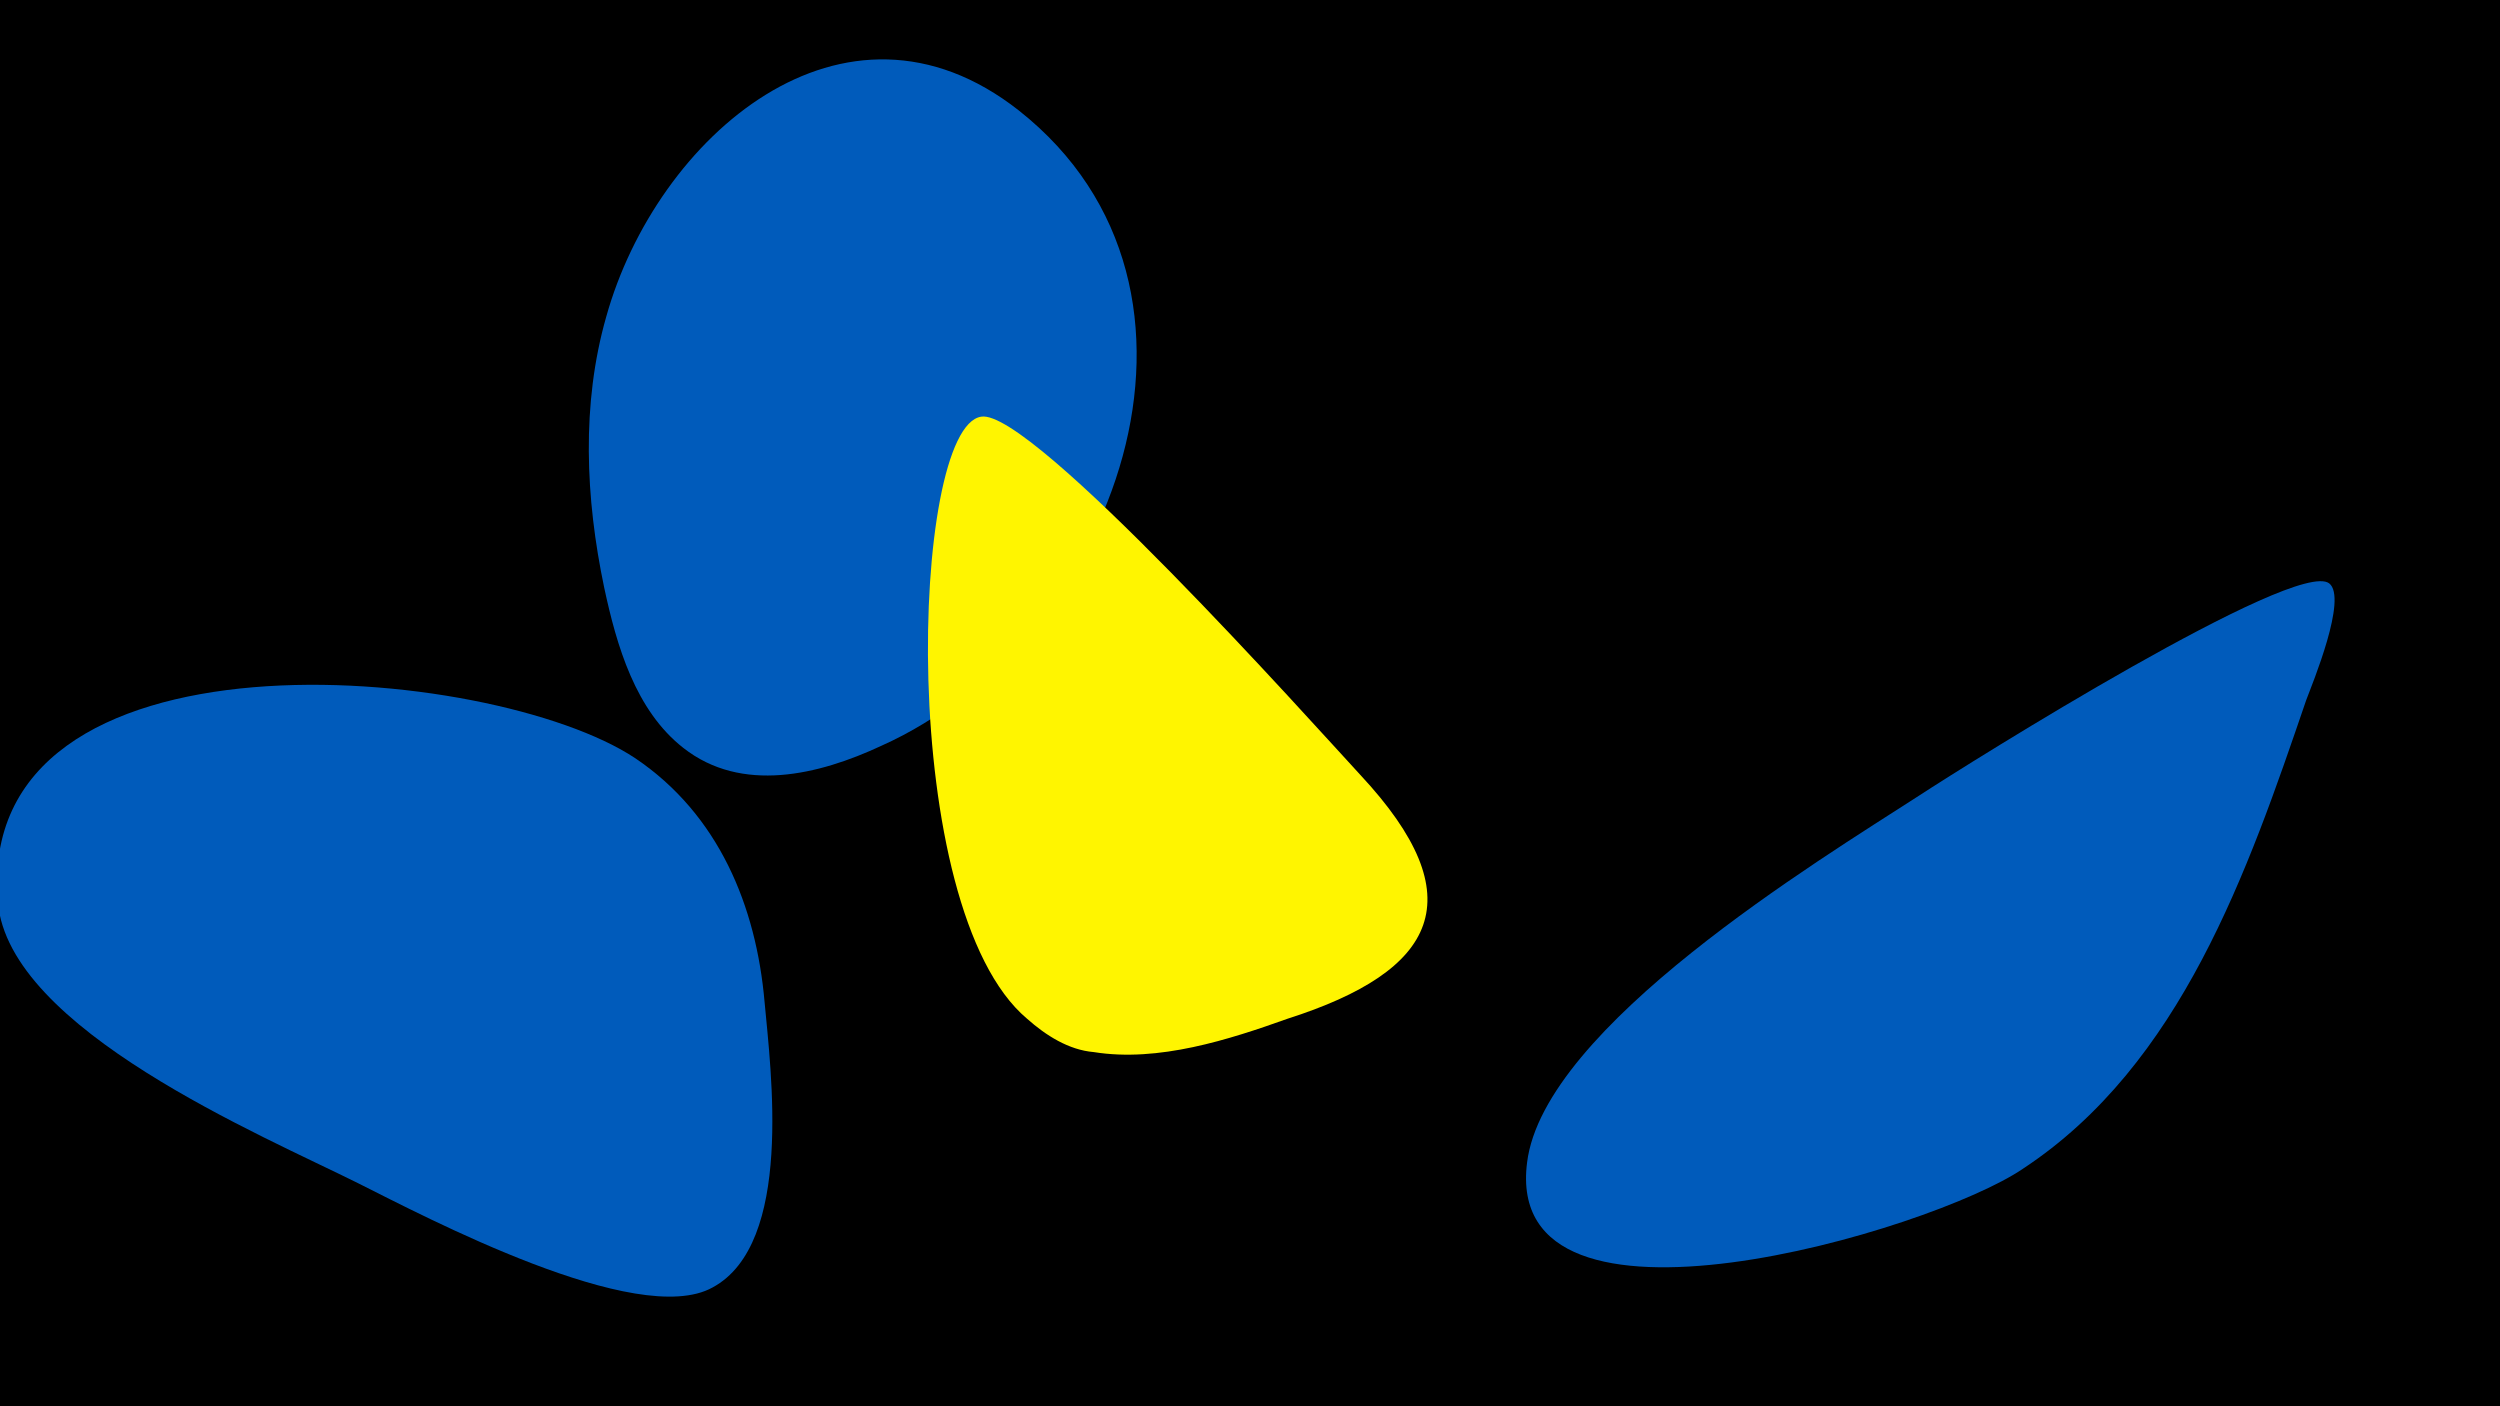 <svg width="1200" height="675" viewBox="-500 -500 1200 675" xmlns="http://www.w3.org/2000/svg"><path d="M-500-500h1200v675h-1200z" fill="#000"/><path d="M-133-19c-4-46-22-90-62-117-69-46-318-68-306 69 5 61 127 112 173 135 32 16 134 70 170 50 39-21 28-104 25-137z"  fill="#005bbb" /><path d="M-11-447c-84-66-174 13-198 99-12 42-10 87-1 130 6 28 15 59 38 77 28 22 65 13 95-1 112-50 175-219 66-305z"  fill="#005bbb" /><path d="M153-128c-24-26-158-176-182-172-34 5-41 236 22 289 9 8 20 15 32 16 31 5 65-6 93-16 72-23 90-58 35-117z"  fill="#fff500" /><path d="M421-118c-48 31-180 111-188 176-12 94 194 33 238 3 76-50 108-143 136-225 3-8 20-49 11-56-16-12-171 85-197 102z"  fill="#005bbb" /></svg>